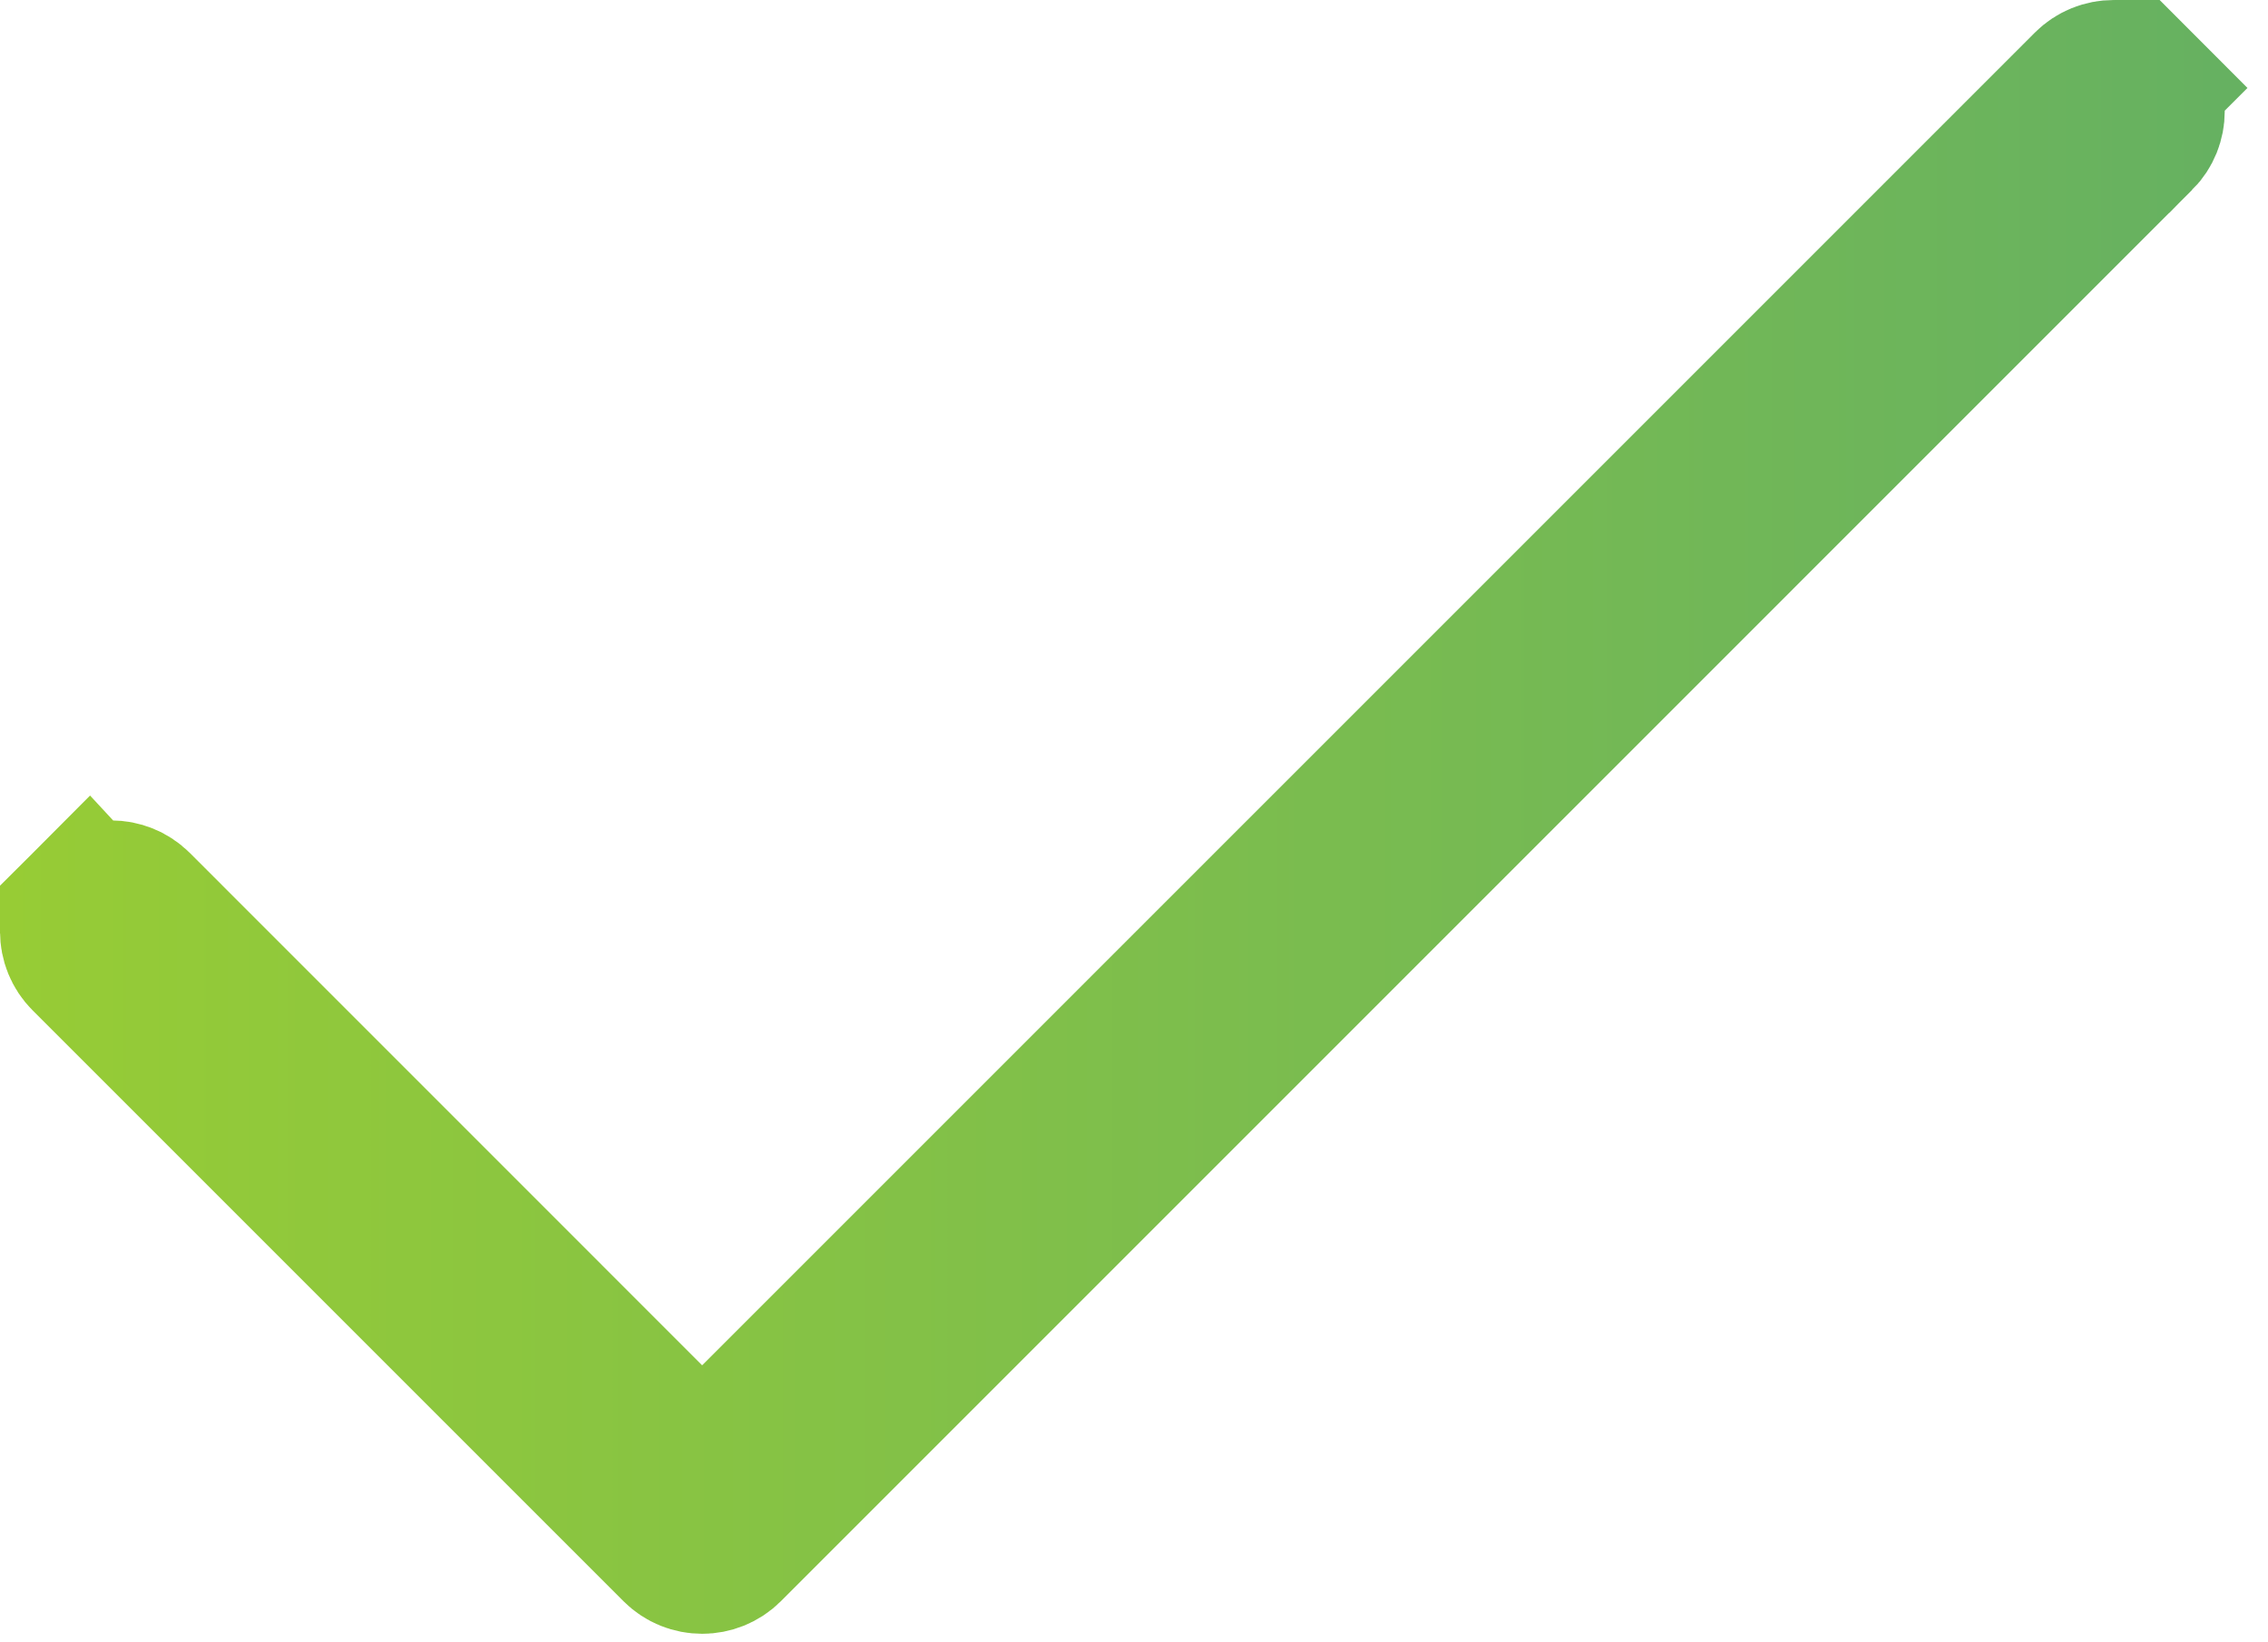 <svg width="29" height="21" viewBox="0 0 29 21" fill="none" xmlns="http://www.w3.org/2000/svg">
<path d="M8.978 18.872L8.271 18.165L1.721 11.614L1.721 11.614C1.556 11.45 1.289 11.449 1.124 11.614L8.978 18.872ZM8.978 18.872L9.685 18.165M8.978 18.872L9.685 18.165M9.685 18.165L26.726 1.124C26.891 0.959 27.159 0.959 27.323 1.124L28.031 0.417L27.323 1.124C27.488 1.289 27.488 1.556 27.324 1.721L27.323 1.721L9.277 19.768C9.112 19.932 8.844 19.932 8.68 19.768L8.68 19.768M9.685 18.165L8.68 19.768M8.68 19.768L1.124 12.212C1.124 12.212 1.124 12.212 1.124 12.212C0.959 12.047 0.959 11.779 1.124 11.614L8.68 19.768Z" stroke="url(#paint0_linear)" stroke-width="2"/>
<defs>
<linearGradient id="paint0_linear" x1="7.04169e-08" y1="10.274" x2="28.447" y2="10.274" gradientUnits="userSpaceOnUse">
<stop stop-color="#97CC35"/>
<stop offset="1" stop-color="#66B161"/>
</linearGradient>
</defs>
</svg>

